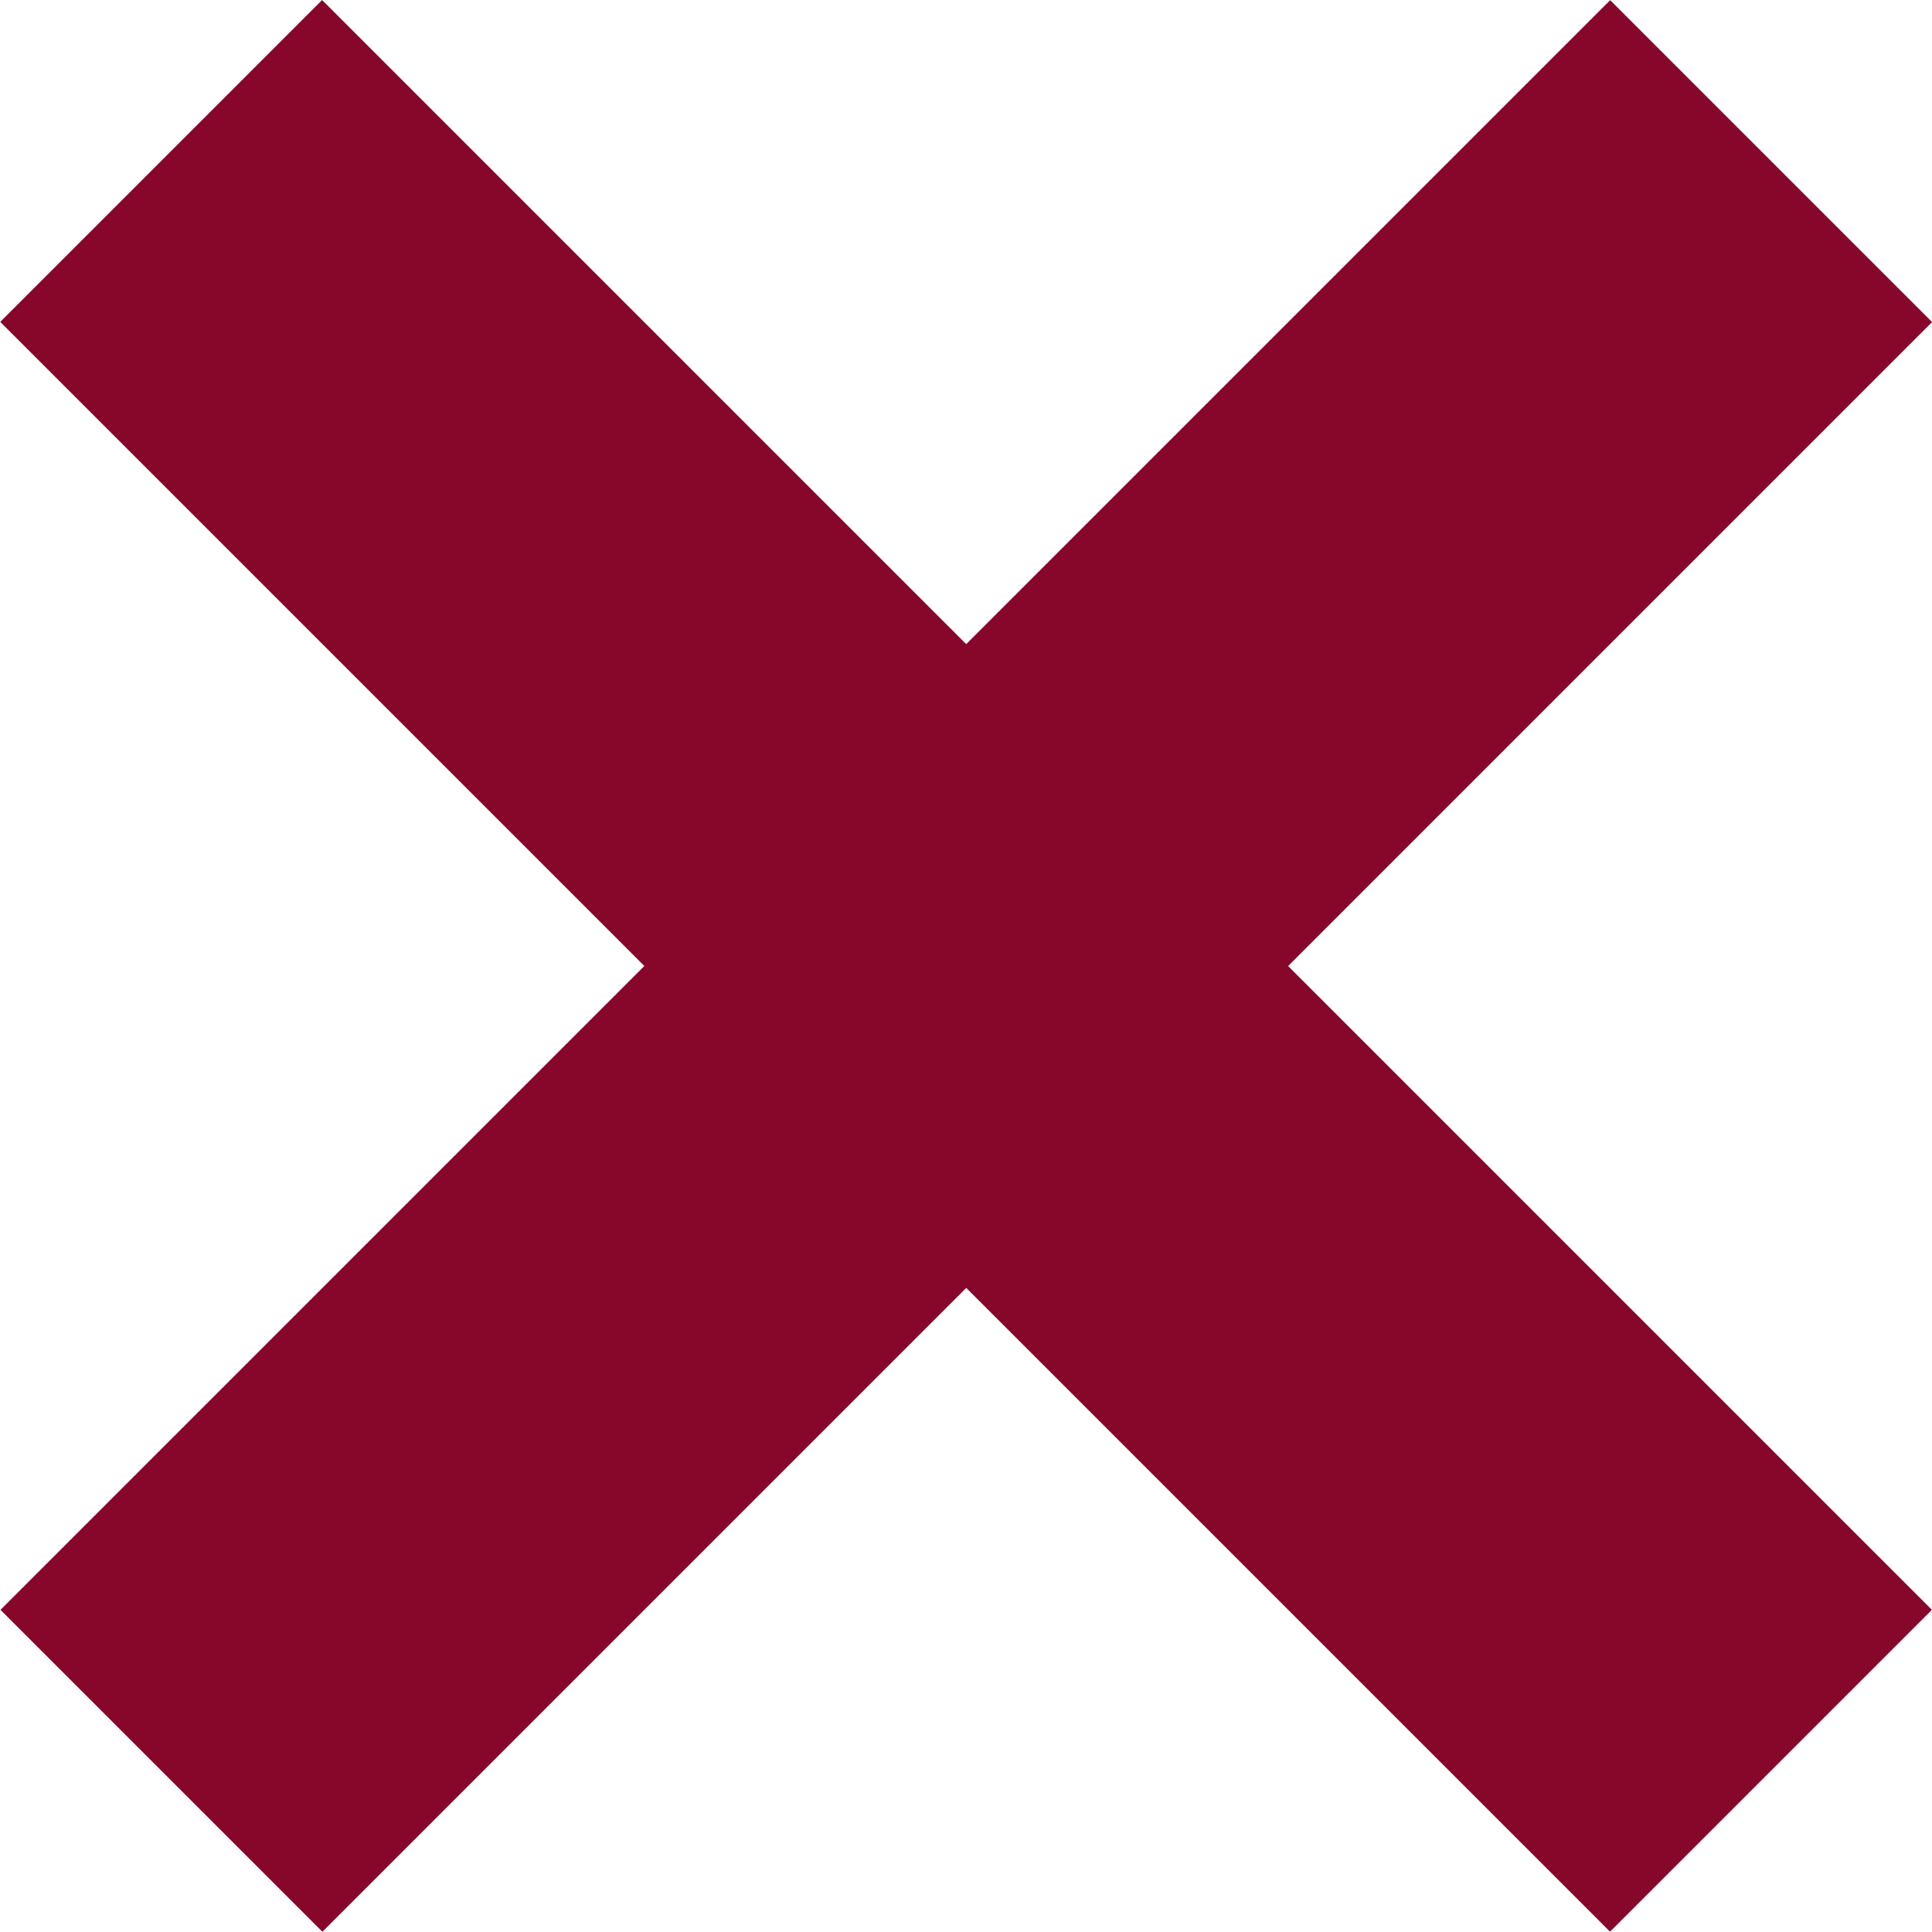 <?xml version="1.0" encoding="utf-8"?>
<!-- Generator: Adobe Illustrator 16.0.0, SVG Export Plug-In . SVG Version: 6.00 Build 0)  -->
<!DOCTYPE svg PUBLIC "-//W3C//DTD SVG 1.1//EN" "http://www.w3.org/Graphics/SVG/1.1/DTD/svg11.dtd">
<svg version="1.1" id="Layer_1" xmlns="http://www.w3.org/2000/svg" xmlns:xlink="http://www.w3.org/1999/xlink" x="0px" y="0px"
	 width="25.731px" height="25.732px" viewBox="0 0 25.731 25.732" enable-background="new 0 0 25.731 25.732" xml:space="preserve">
<g>
	<g>
		
			<rect x="-2.297" y="9.835" transform="matrix(0.707 0.707 -0.707 0.707 12.867 -5.329)" fill="#87072B" width="30.325" height="6.063"/>
		
			<rect x="-2.296" y="9.832" transform="matrix(-0.707 0.707 -0.707 -0.707 31.06 12.864)" fill="#87072B" width="30.323" height="6.064"/>
	</g>
</g>
</svg>
